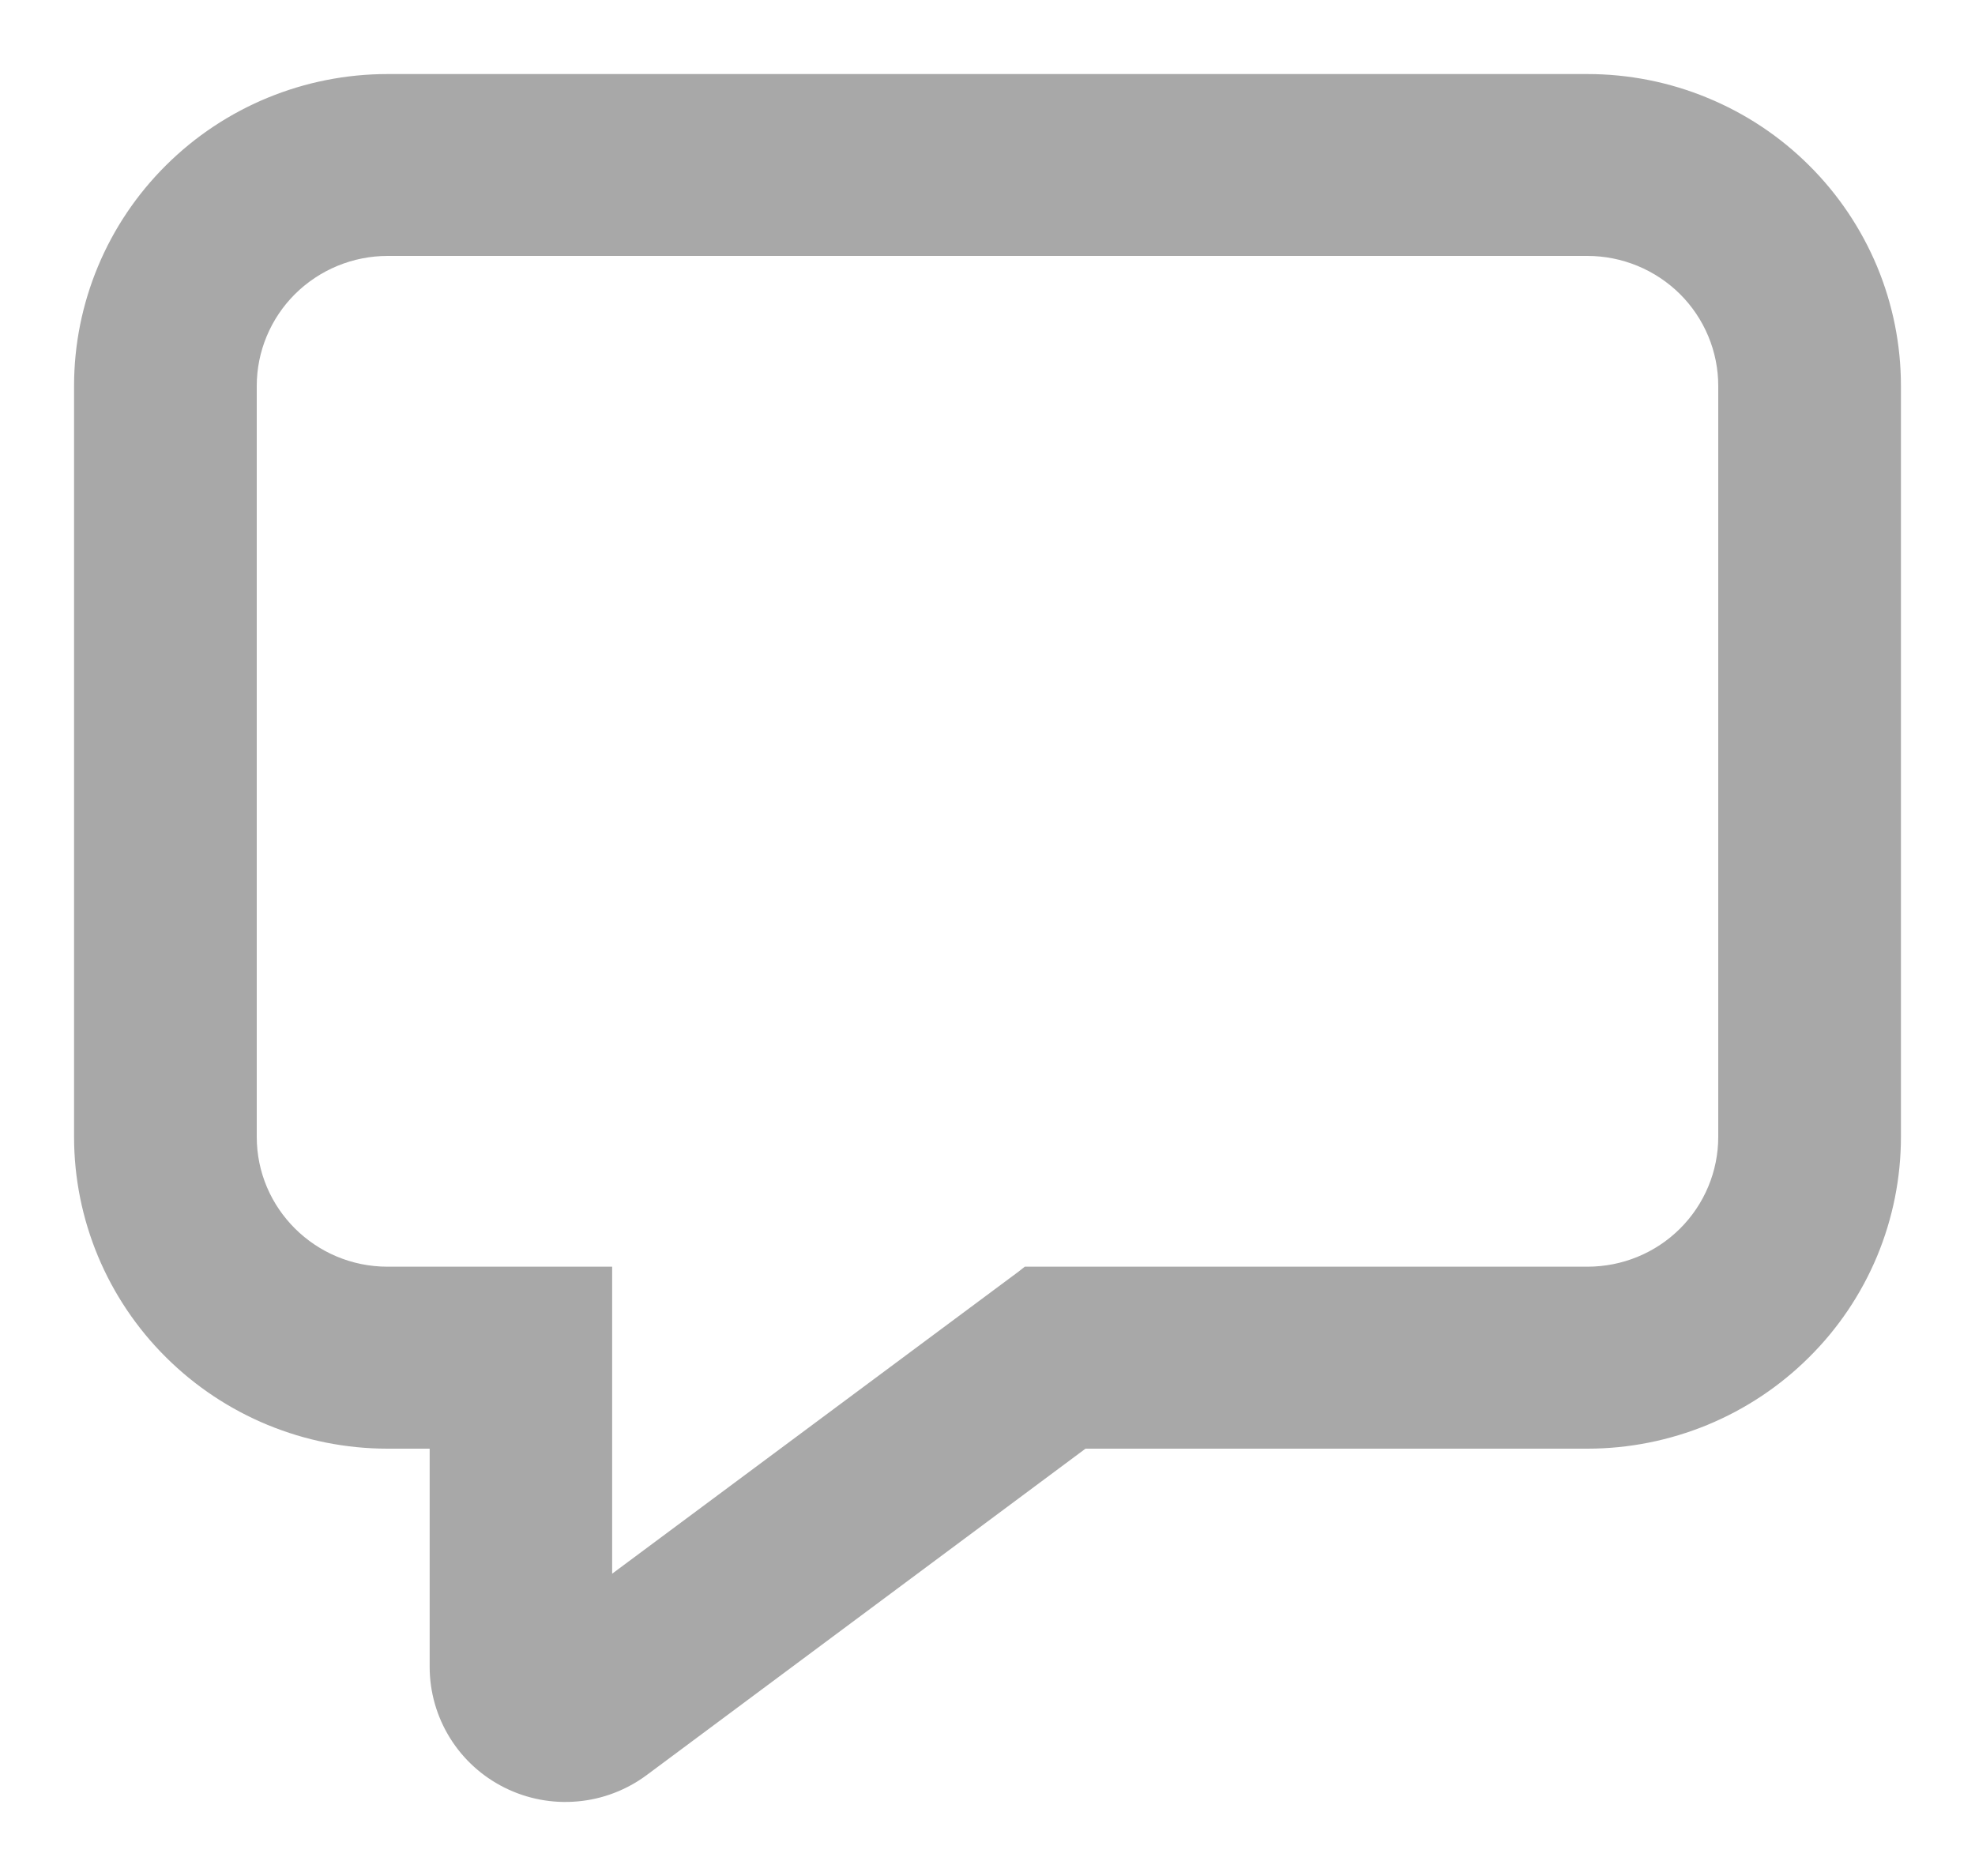 <svg width="20" height="19" viewBox="0 0 20 19" fill="none" xmlns="http://www.w3.org/2000/svg">
<path d="M16.075 0.875C16.476 0.875 16.872 0.953 17.242 1.106C17.612 1.258 17.948 1.481 18.231 1.763C18.515 2.045 18.739 2.379 18.893 2.747C19.046 3.115 19.125 3.51 19.125 3.908V11.514C19.125 11.912 19.046 12.307 18.893 12.675C18.739 13.043 18.515 13.377 18.231 13.658C17.948 13.94 17.612 14.163 17.242 14.316C16.872 14.468 16.476 14.547 16.075 14.547H10.951L6.475 17.877C6.289 18.015 6.068 18.1 5.837 18.12C5.606 18.141 5.374 18.097 5.167 17.994C4.96 17.891 4.785 17.733 4.663 17.536C4.541 17.34 4.476 17.113 4.476 16.882V14.547H3.925C3.116 14.547 2.341 14.227 1.769 13.658C1.197 13.09 0.875 12.318 0.875 11.514V3.908C0.875 3.104 1.196 2.332 1.769 1.763C2.341 1.194 3.116 0.875 3.925 0.875H16.075ZM3.925 2.467C3.54 2.467 3.171 2.62 2.899 2.89C2.628 3.16 2.475 3.527 2.475 3.908V11.514C2.475 12.308 3.124 12.954 3.925 12.954H6.074V16.187L10.388 12.98L10.421 12.954H16.075C16.46 12.954 16.829 12.803 17.101 12.532C17.372 12.262 17.525 11.896 17.525 11.514V3.908C17.525 3.527 17.372 3.16 17.101 2.89C16.829 2.62 16.46 2.467 16.075 2.467H3.925Z" fill="#A8A8A8" stroke="#A8A8A8" stroke-width="0.25"/>
</svg>
